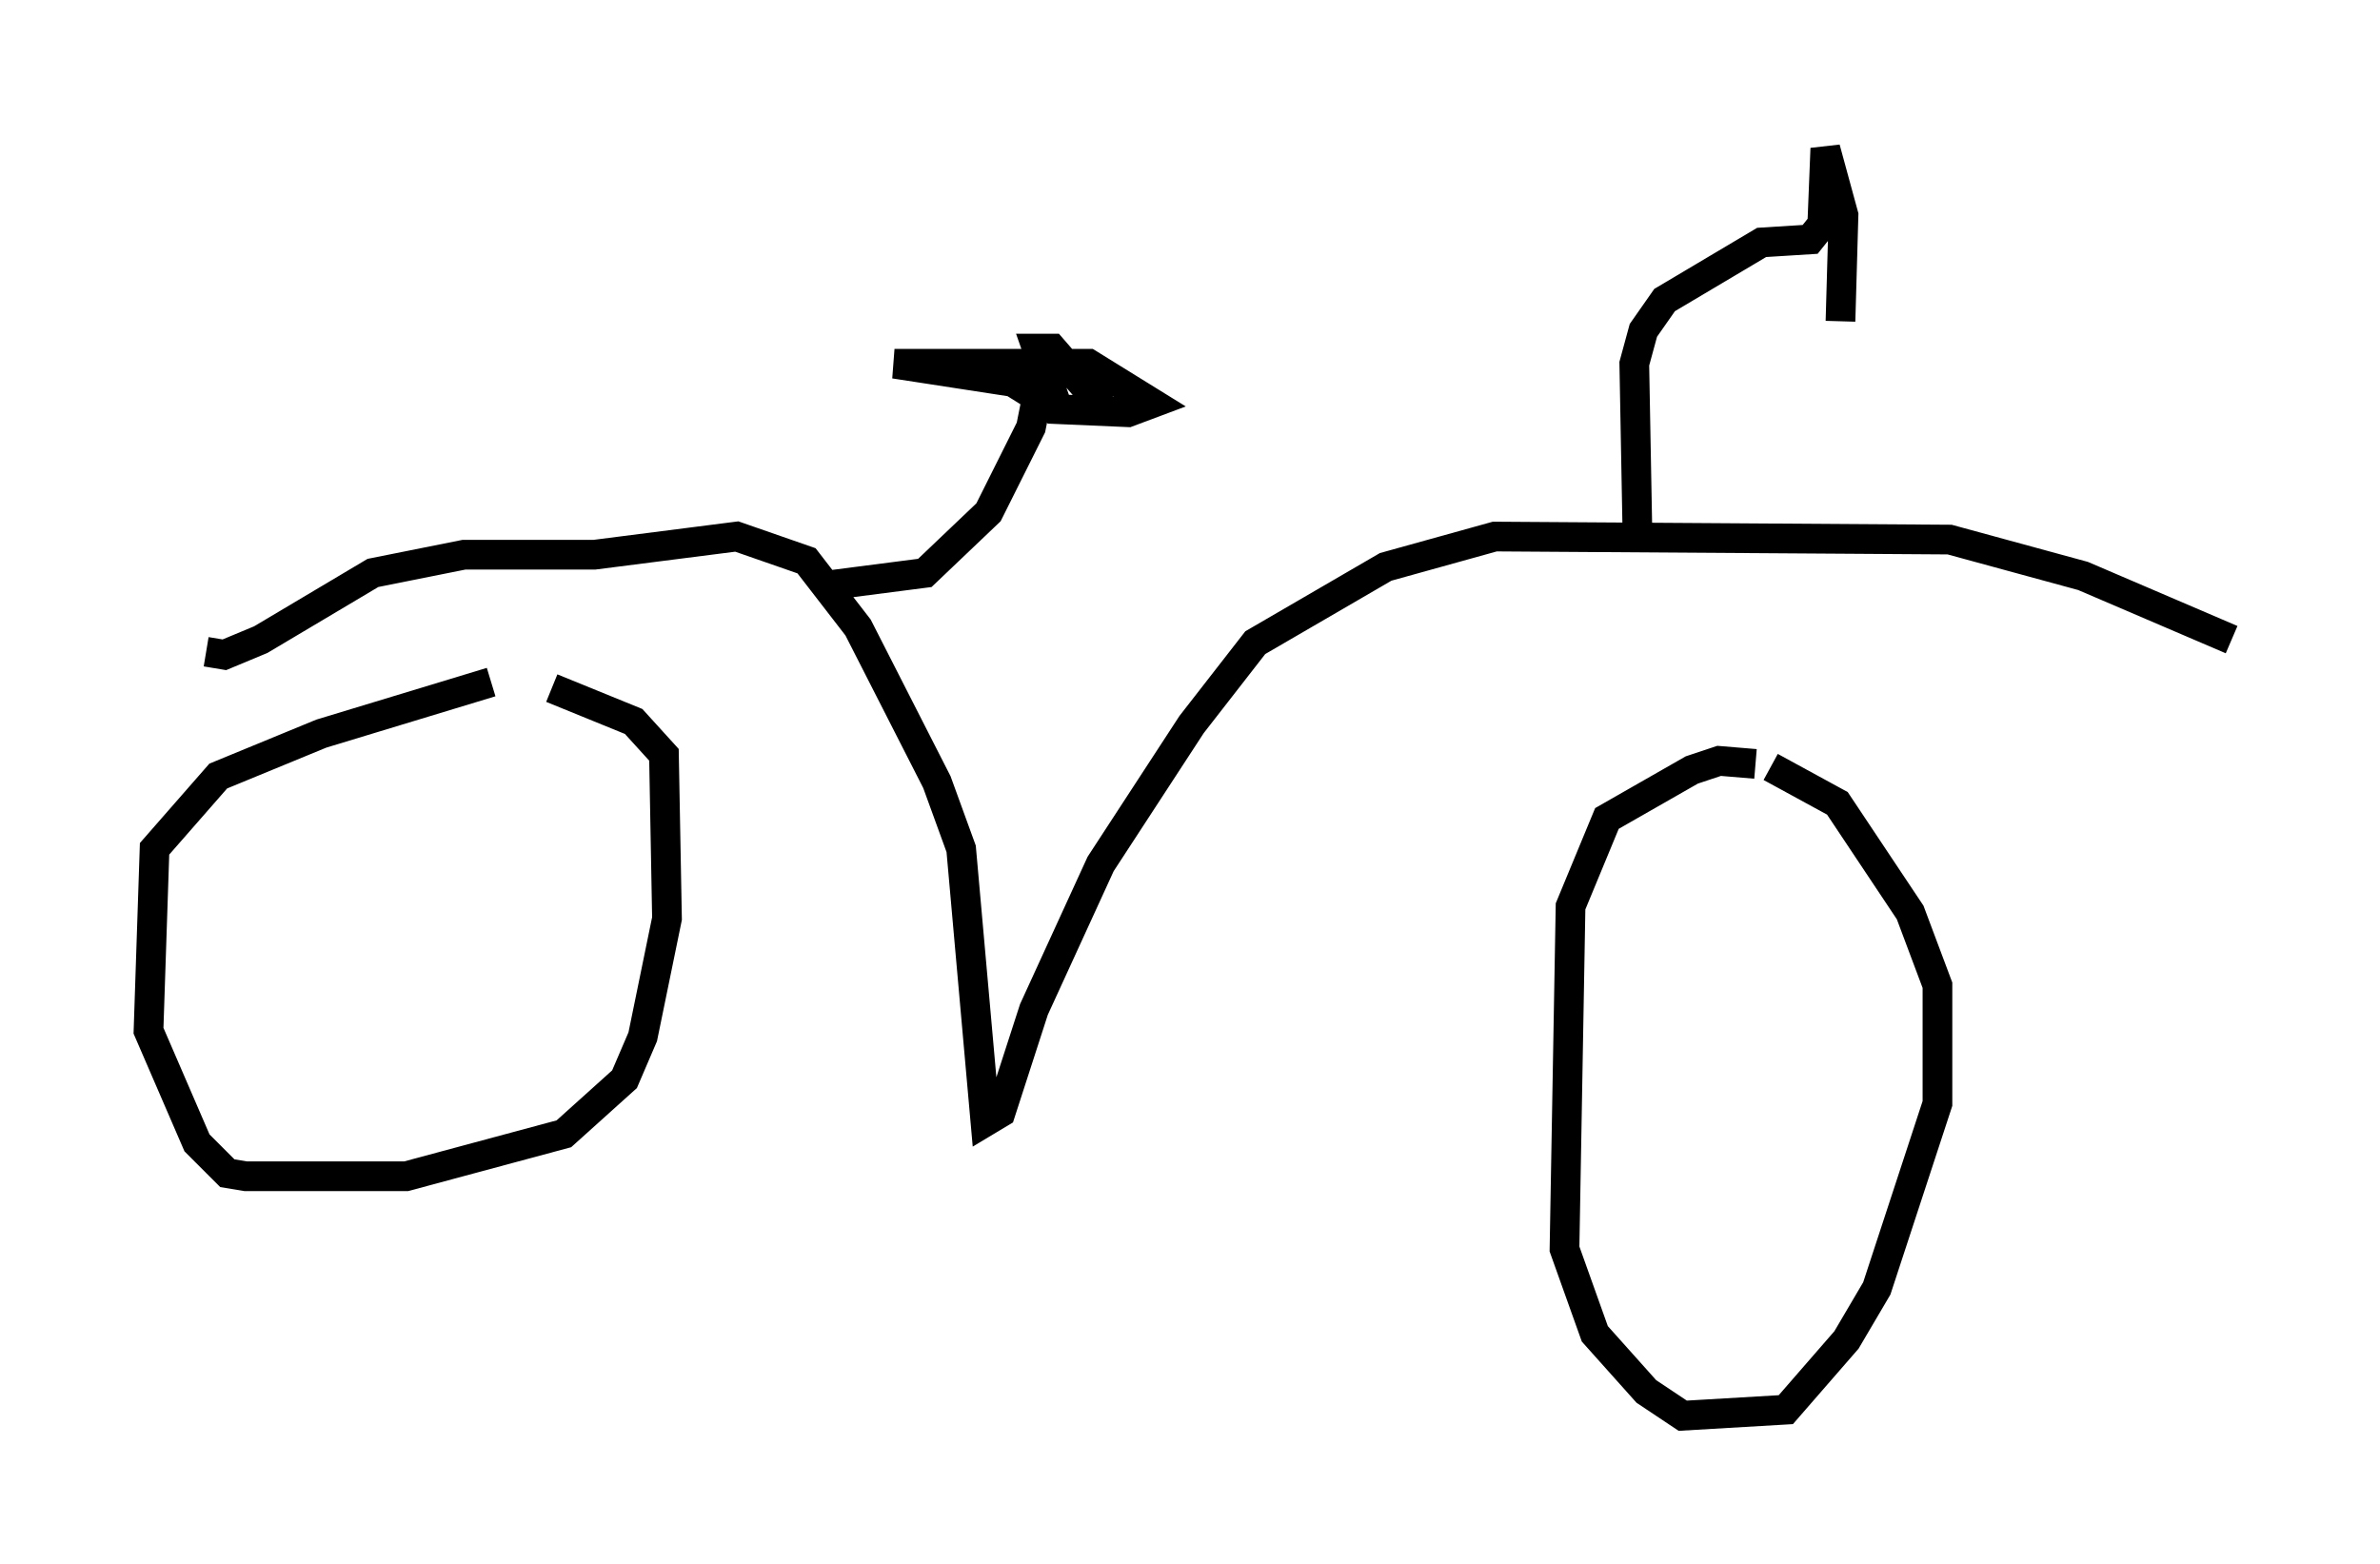 <?xml version="1.0" encoding="utf-8" ?>
<svg baseProfile="full" height="52.671" version="1.1" width="80.132" xmlns="http://www.w3.org/2000/svg" xmlns:ev="http://www.w3.org/2001/xml-events" xmlns:xlink="http://www.w3.org/1999/xlink"><defs /><rect fill="white" height="52.671" width="80.132" x="0" y="0" /><path d="M20.109, 22.967 m-3.573, 0.0 l-5.717, 1.735 -3.471, 1.429 l-2.144, 2.45 -0.204, 6.125 l1.633, 3.777 1.021, 1.021 l0.613, 0.102 5.41, 0.0 l5.308, -1.429 2.042, -1.838 l0.613, -1.429 0.817, -3.981 l-0.102, -5.513 -1.021, -1.123 l-2.756, -1.123 m40.528, 2.552 l-1.225, -0.102 -0.919, 0.306 l-2.858, 1.633 -1.225, 2.96 l-0.204, 11.536 1.021, 2.858 l1.735, 1.94 1.225, 0.817 l3.471, -0.204 2.042, -2.348 l1.021, -1.735 2.042, -6.227 l0.0, -3.981 -0.919, -2.45 l-2.45, -3.675 -2.246, -1.225 m-52.676, -3.879 l0.613, 0.102 1.225, -0.51 l3.777, -2.246 3.063, -0.613 l4.39, 0.0 4.798, -0.613 l2.348, 0.817 1.735, 2.246 l2.654, 5.206 0.817, 2.246 l0.817, 9.188 0.51, -0.306 l1.123, -3.471 2.246, -4.9 l3.063, -4.696 2.144, -2.756 l4.39, -2.552 3.675, -1.021 l15.313, 0.102 4.492, 1.225 l5.002, 2.144 m-47.163, -1.838 l3.165, -0.408 2.144, -2.042 l1.429, -2.858 0.204, -1.021 l-0.817, -0.51 -3.981, -0.613 l6.533, 0.0 2.144, 1.327 l-0.817, 0.306 -2.348, -0.102 l-0.715, -2.042 0.51, 0.0 l1.327, 1.531 0.715, 0.0 m17.661, 4.492 l-0.102, -5.513 0.306, -1.123 l0.715, -1.021 3.267, -1.94 l1.633, -0.102 0.408, -0.51 l0.102, -2.552 0.613, 2.246 l-0.102, 3.573 " fill="none" stroke="black" stroke-width="1" /></svg>